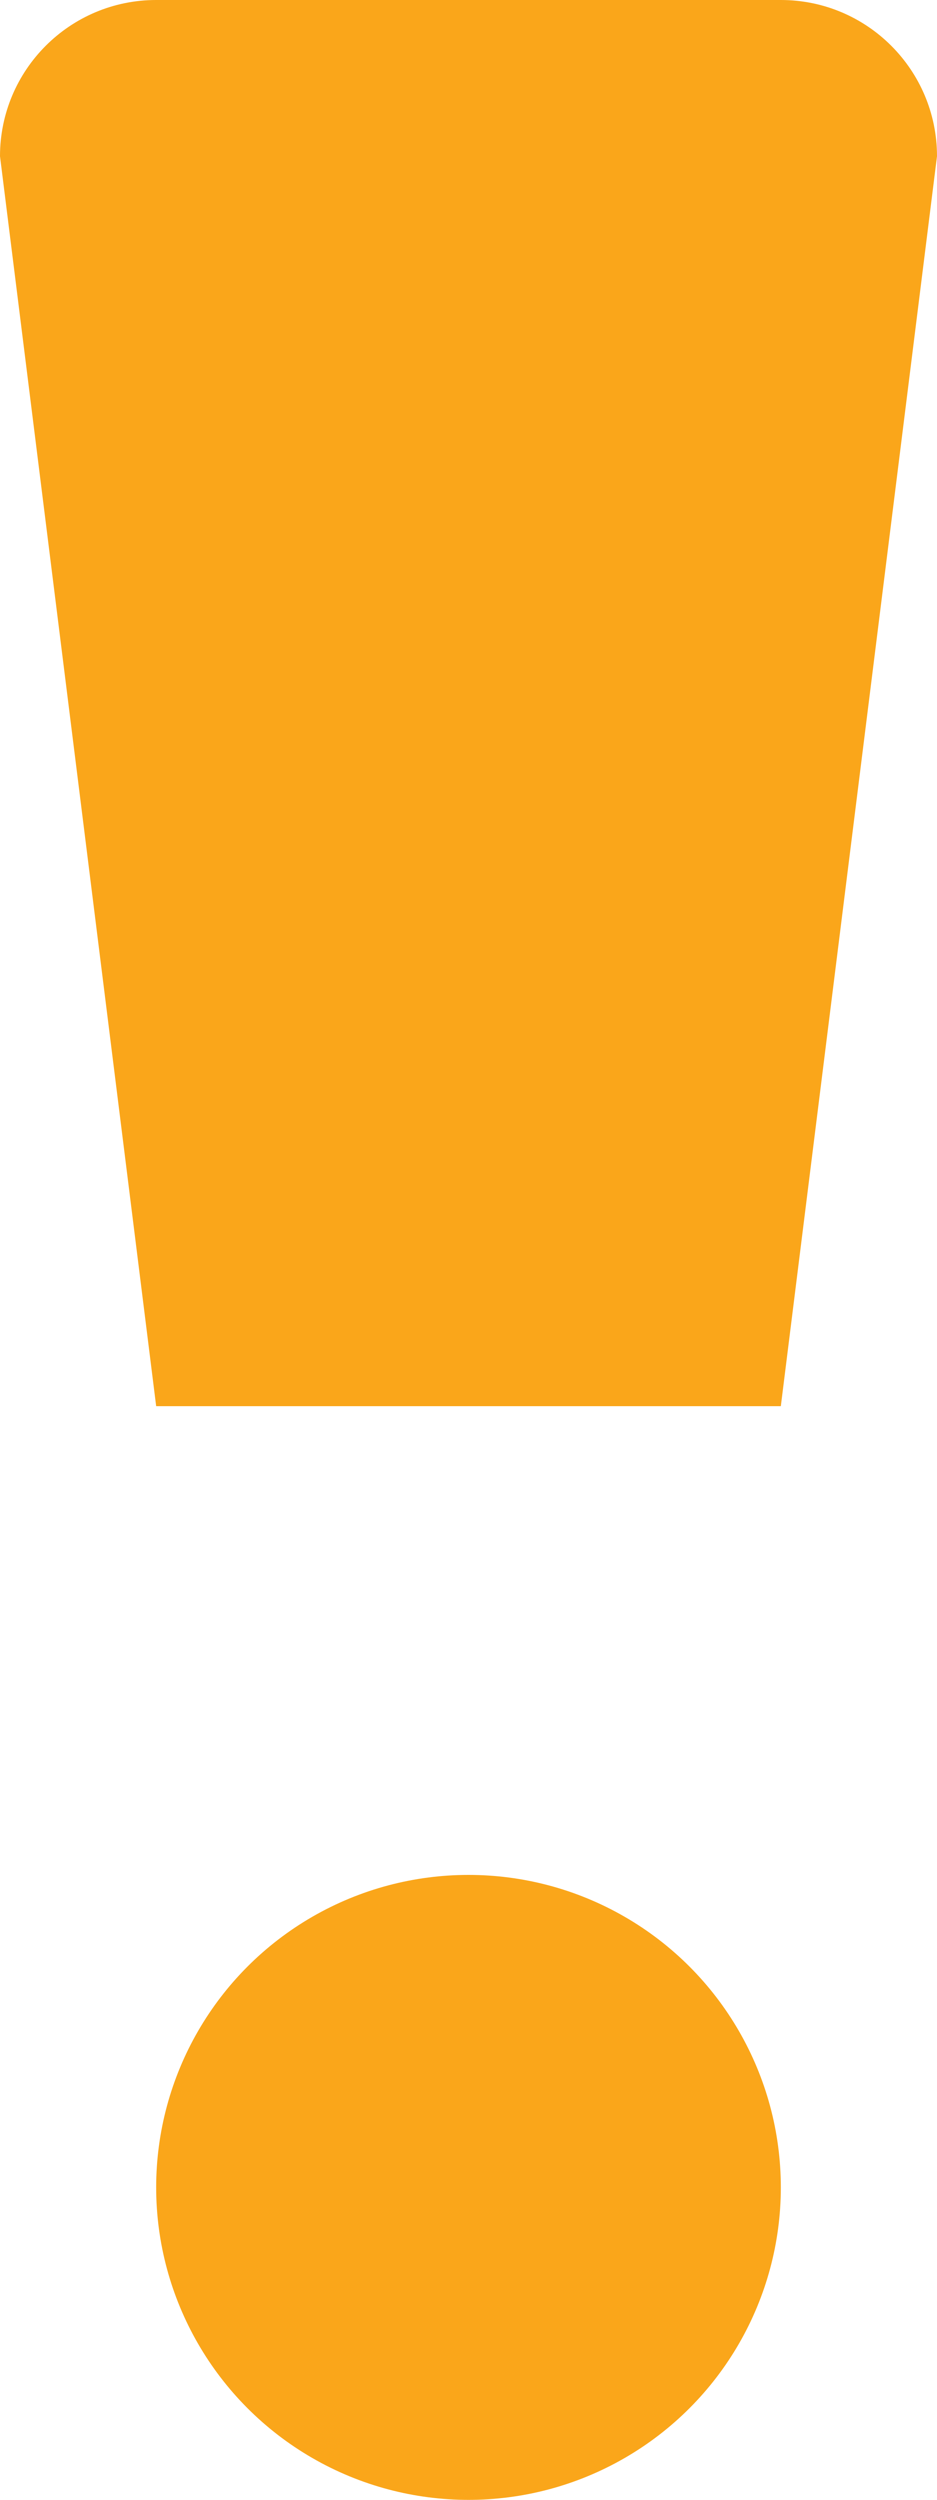 <?xml version="1.0" encoding="utf-8"?>
<!-- Generator: Adobe Illustrator 16.0.0, SVG Export Plug-In . SVG Version: 6.00 Build 0)  -->
<!DOCTYPE svg PUBLIC "-//W3C//DTD SVG 1.1//EN" "http://www.w3.org/Graphics/SVG/1.1/DTD/svg11.dtd">
<svg version="1.1" id="图层_1" xmlns="http://www.w3.org/2000/svg" xmlns:xlink="http://www.w3.org/1999/xlink" x="0px" y="0px"
	 width="18.75px" height="50px" viewBox="0 0 18.75 50" enable-background="new 0 0 18.75 50" xml:space="preserve">
<circle fill="#FAA61A" cx="9.375" cy="43.75" r="6.25"/>
<path fill="#FAA61A" d="M15.625,28.125h-12.5L0,3.125C0,1.399,1.399,0,3.125,0h12.5c1.726,0,3.125,1.399,3.125,3.125L15.625,28.125z
	"/>
</svg>
